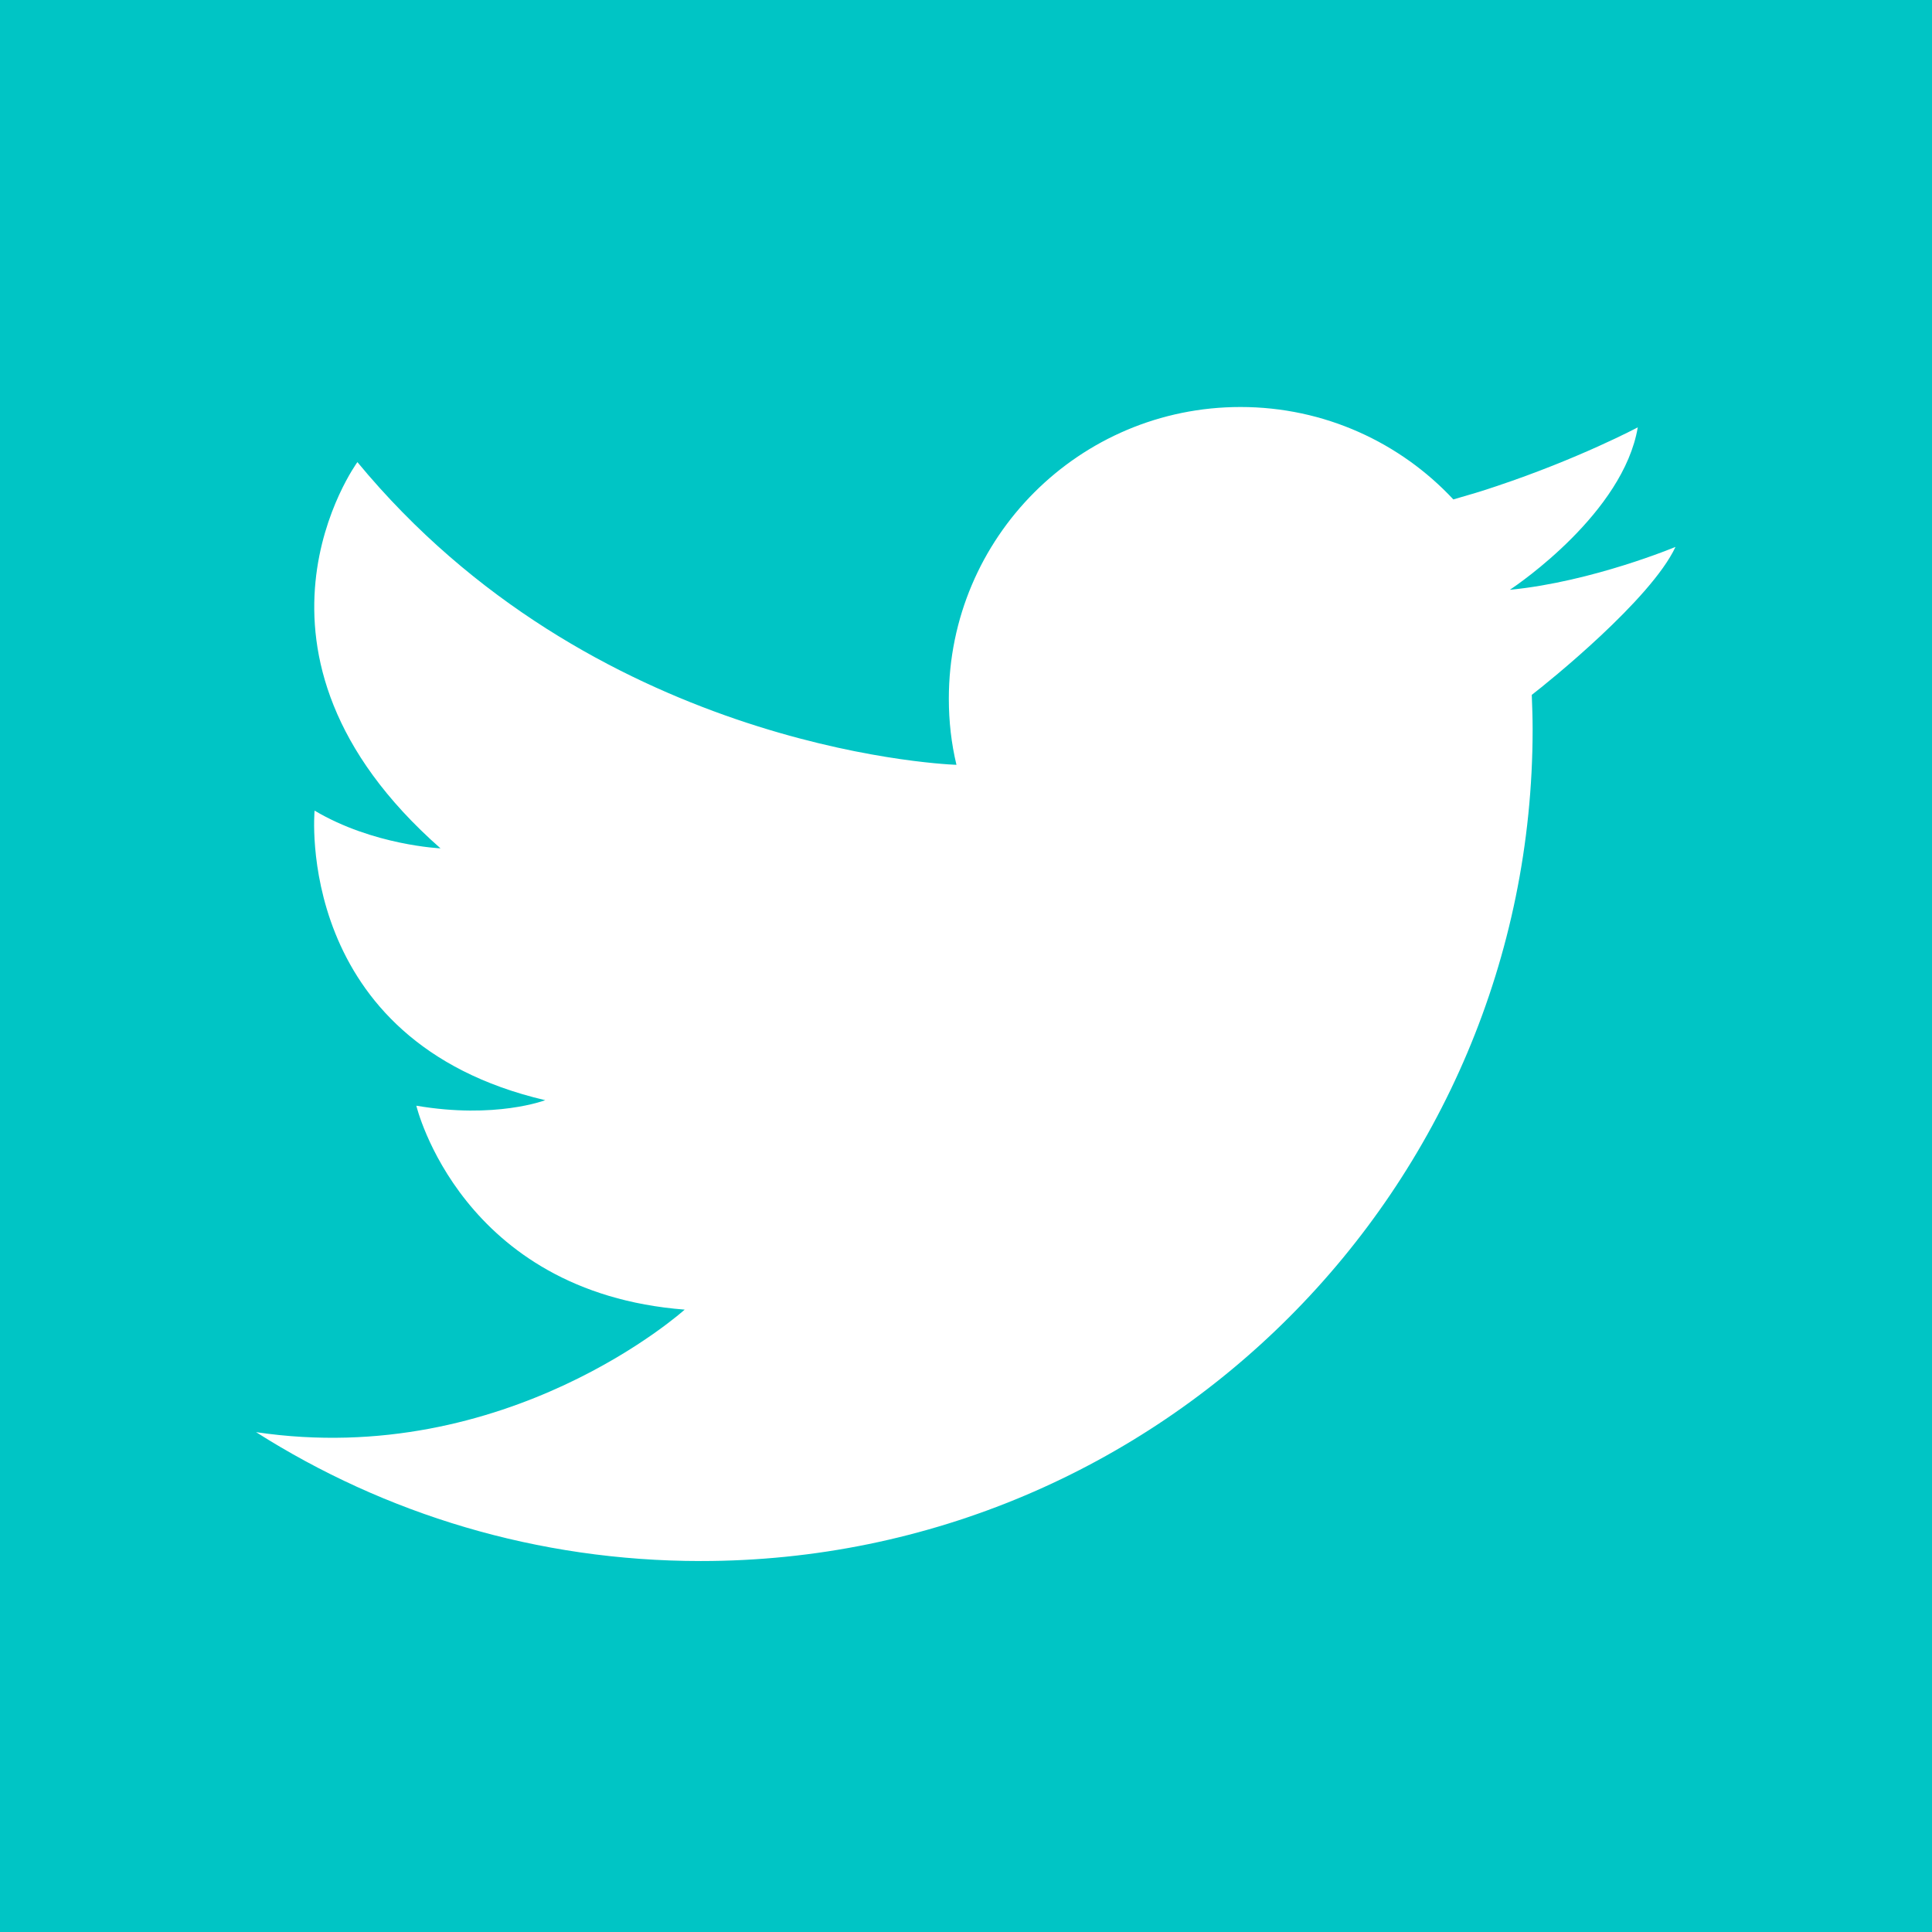 <?xml version="1.0" encoding="utf-8"?>
<!-- Generator: Adobe Illustrator 21.1.0, SVG Export Plug-In . SVG Version: 6.00 Build 0)  -->
<svg version="1.1" id="Capa_1" xmlns="http://www.w3.org/2000/svg" xmlns:xlink="http://www.w3.org/1999/xlink" x="0px" y="0px"
	 viewBox="0 0 455.7 455.7" style="enable-background:new 0 0 455.7 455.7;" xml:space="preserve">
<style type="text/css">
	.st0{fill:#00C5C5;}
</style>
<path class="st0" d="M0,0v455.7h455.7V0H0z M361.3,163.9c0.1,2.7,0.2,5.4,0.2,8.1c0,108.3-87.8,196.2-196.2,196.2
	c-38.6,0-74.5-11.1-104.9-30.4l0,0l0,0l0,0c59.3,8.8,101.1-28.9,101.1-28.9c-52.8-4.1-63.3-48.1-63.3-48.1
	c18.7,3.2,30.4-1.3,30.4-1.3c-59.5-13.9-54.4-68.3-54.4-68.3c13.8,8.2,29.7,8.9,29.7,8.9C51.4,153.9,84.3,109,84.3,109
	c55.1,66.7,136,71.2,141.3,71.4c-1.2-5-1.8-10.2-1.8-15.6c0-38,30.8-68.8,68.8-68.8c19.8,0,37.7,8.4,50.2,21.8c3.5-1,6.9-2,10.1-3.1
	c19.5-6.5,33.4-13.9,33.4-13.9c-3.4,20.1-28.2,37-30,38.2c-0.1,0-0.1,0.1-0.1,0.1h0.1c19.3-1.9,38.9-10.1,38.9-10.1
	C389.4,141.4,365.2,160.9,361.3,163.9z"/>
</svg>
